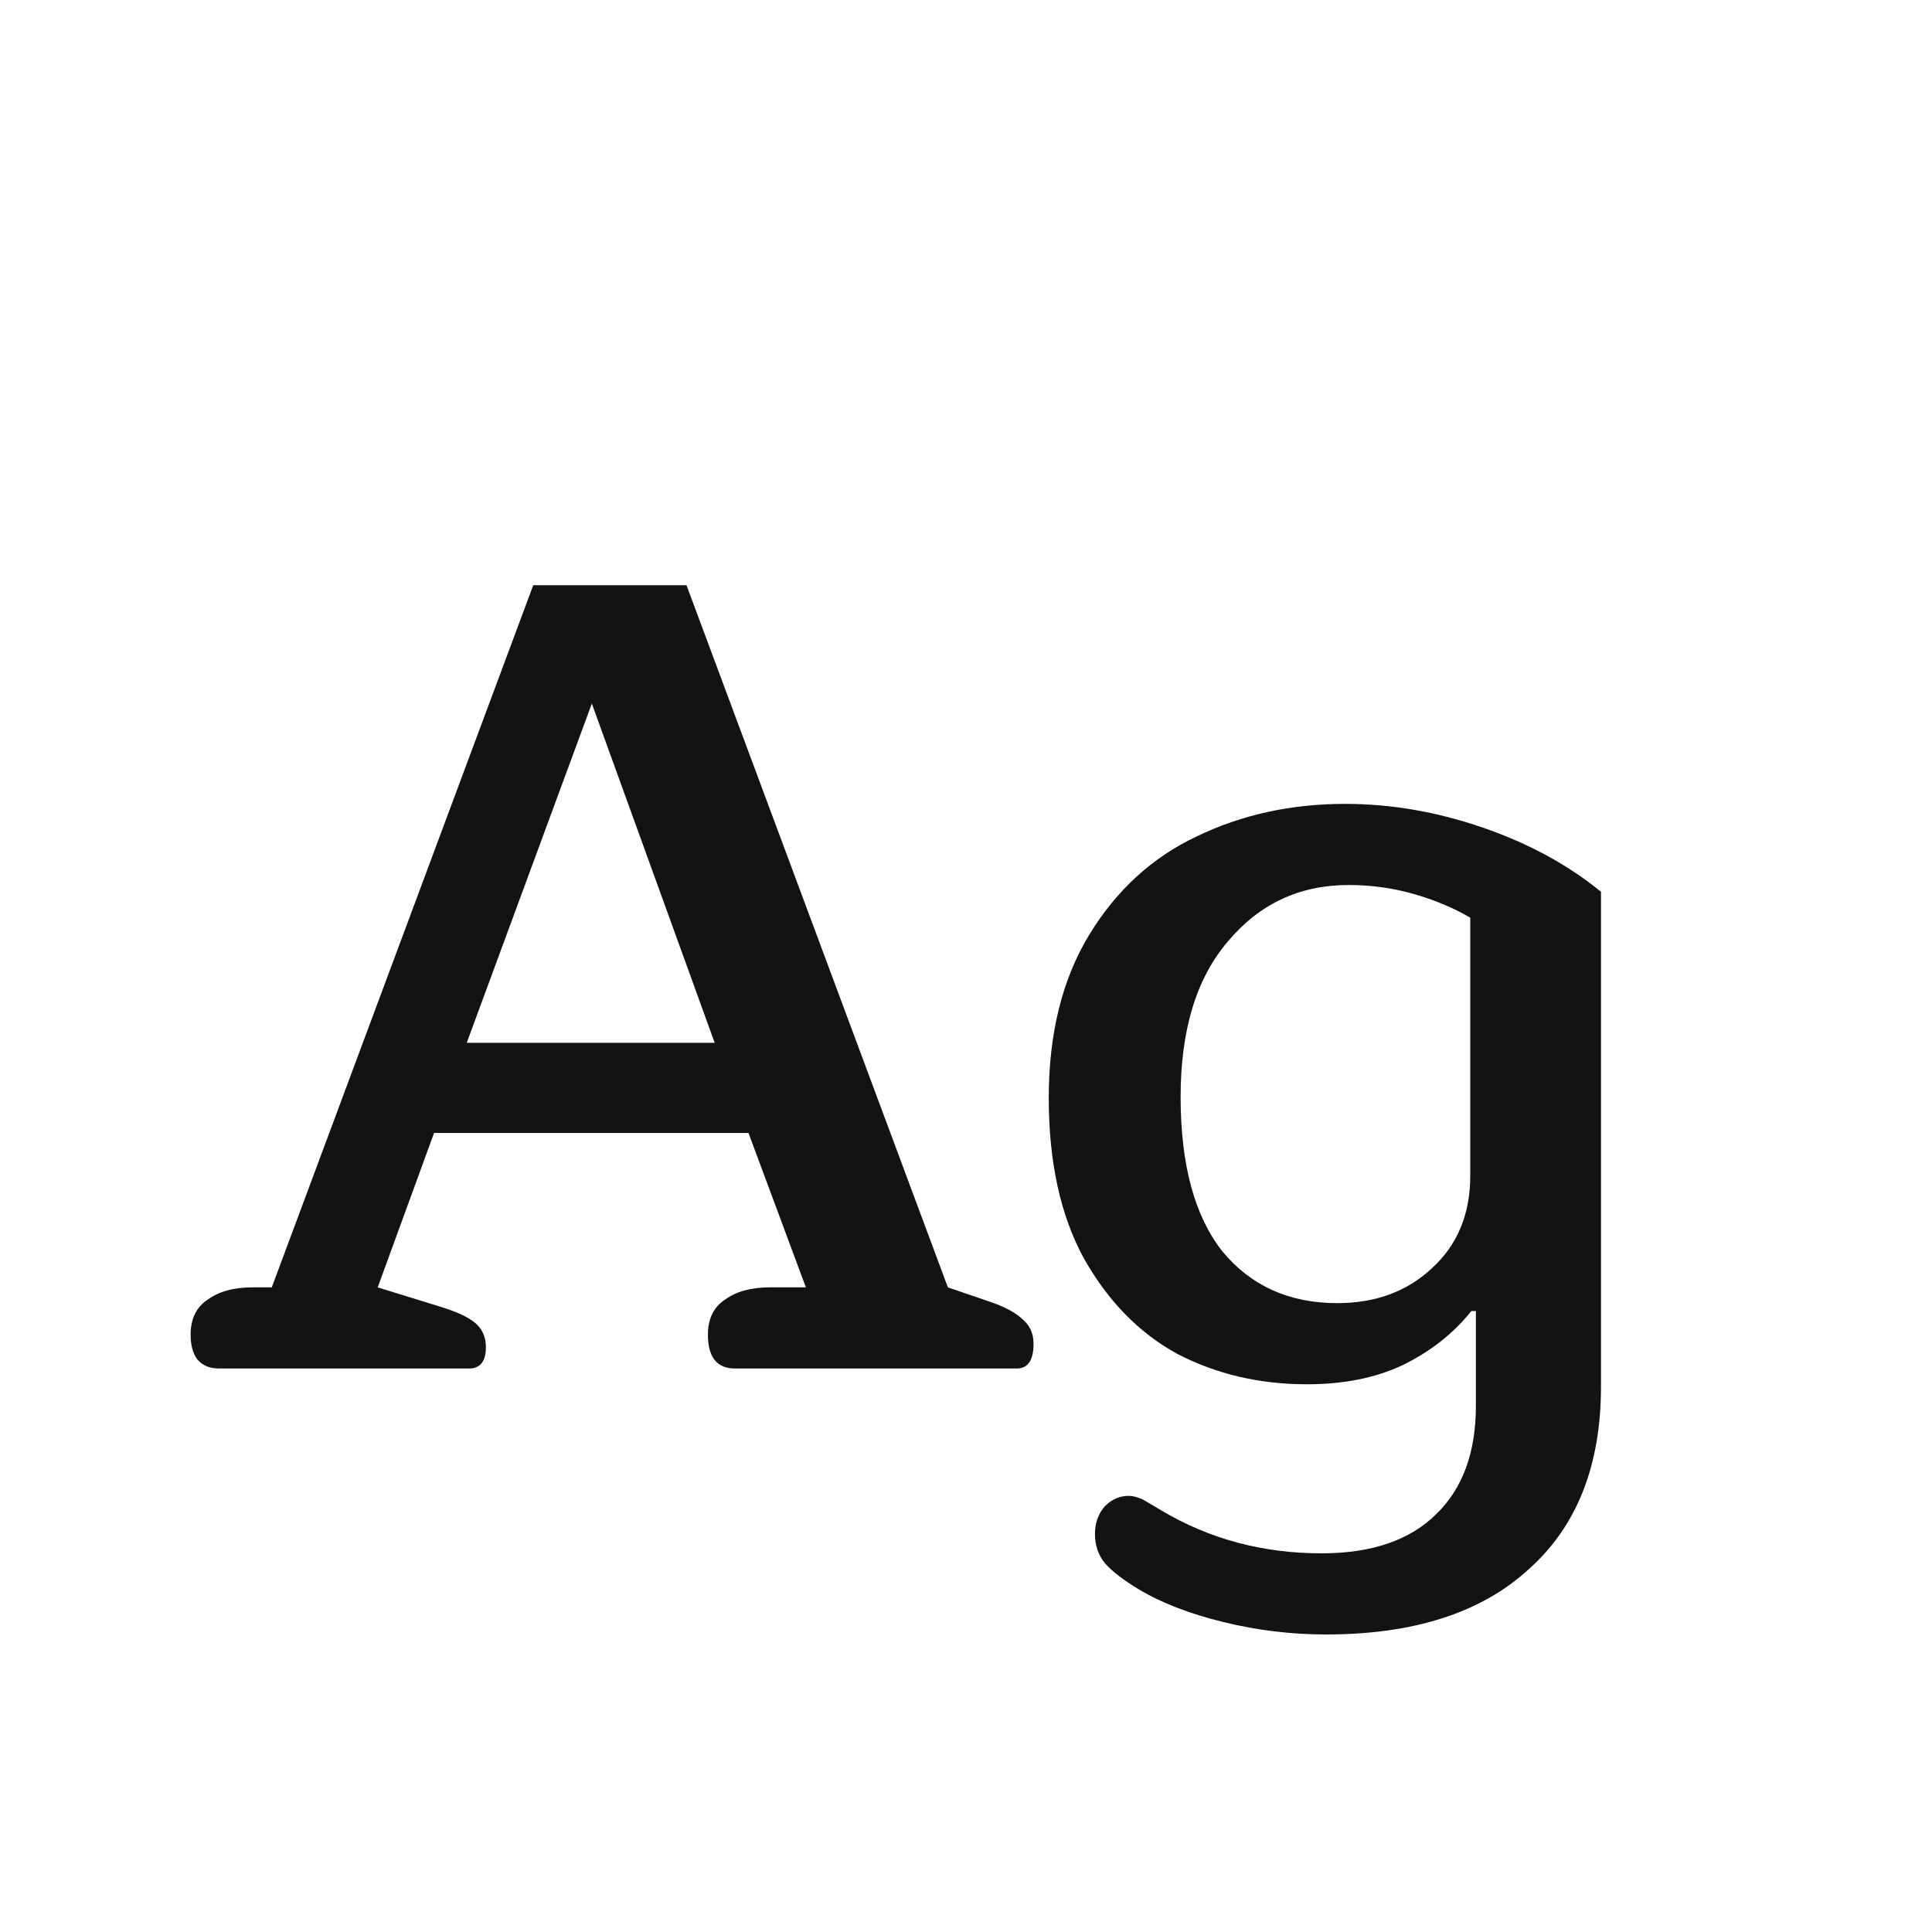 <svg width="24" height="24" viewBox="0 0 24 24" fill="none" xmlns="http://www.w3.org/2000/svg">
<path d="M2.718 17C2.606 17 2.517 16.963 2.452 16.888C2.396 16.813 2.368 16.711 2.368 16.58C2.368 16.384 2.438 16.239 2.578 16.146C2.718 16.043 2.904 15.992 3.138 15.992H3.376L6.624 7.27H8.528L11.775 15.992L12.307 16.174C12.494 16.239 12.63 16.314 12.713 16.398C12.797 16.473 12.839 16.571 12.839 16.692C12.839 16.897 12.77 17 12.63 17H9.13C8.906 17 8.794 16.86 8.794 16.58C8.794 16.384 8.864 16.239 9.004 16.146C9.144 16.043 9.33 15.992 9.564 15.992H10.011L9.298 14.074H5.392L4.692 15.992L5.462 16.23C5.676 16.295 5.826 16.365 5.91 16.44C5.994 16.515 6.036 16.613 6.036 16.734C6.036 16.911 5.966 17 5.826 17H2.718ZM8.878 12.954L7.352 8.74L5.798 12.954H8.878ZM16.472 20.304C16.043 20.304 15.618 20.253 15.198 20.15C14.778 20.047 14.428 19.912 14.148 19.744C13.961 19.632 13.821 19.525 13.728 19.422C13.644 19.319 13.602 19.198 13.602 19.058C13.602 18.918 13.644 18.801 13.728 18.708C13.812 18.624 13.91 18.582 14.022 18.582C14.069 18.582 14.125 18.596 14.19 18.624C14.255 18.661 14.335 18.708 14.428 18.764C15.025 19.119 15.688 19.296 16.416 19.296C17.041 19.296 17.517 19.133 17.844 18.806C18.171 18.489 18.334 18.041 18.334 17.462V16.286H18.278C18.054 16.566 17.769 16.79 17.424 16.958C17.088 17.117 16.691 17.196 16.234 17.196C15.646 17.196 15.109 17.07 14.624 16.818C14.148 16.557 13.761 16.16 13.462 15.628C13.173 15.096 13.028 14.433 13.028 13.64C13.028 12.837 13.196 12.161 13.532 11.61C13.868 11.059 14.311 10.653 14.862 10.392C15.422 10.121 16.038 9.986 16.71 9.986C17.279 9.986 17.849 10.084 18.418 10.28C18.987 10.476 19.477 10.742 19.888 11.078V17.224C19.888 18.204 19.589 18.96 18.992 19.492C18.404 20.033 17.564 20.304 16.472 20.304ZM16.612 16.188C17.088 16.188 17.48 16.043 17.788 15.754C18.105 15.465 18.264 15.082 18.264 14.606V11.4C18.059 11.279 17.825 11.181 17.564 11.106C17.303 11.031 17.032 10.994 16.752 10.994C16.145 10.994 15.646 11.227 15.254 11.694C14.862 12.151 14.666 12.795 14.666 13.626C14.666 14.466 14.839 15.105 15.184 15.544C15.539 15.973 16.015 16.188 16.612 16.188Z" fill="#131313"/>
</svg>
